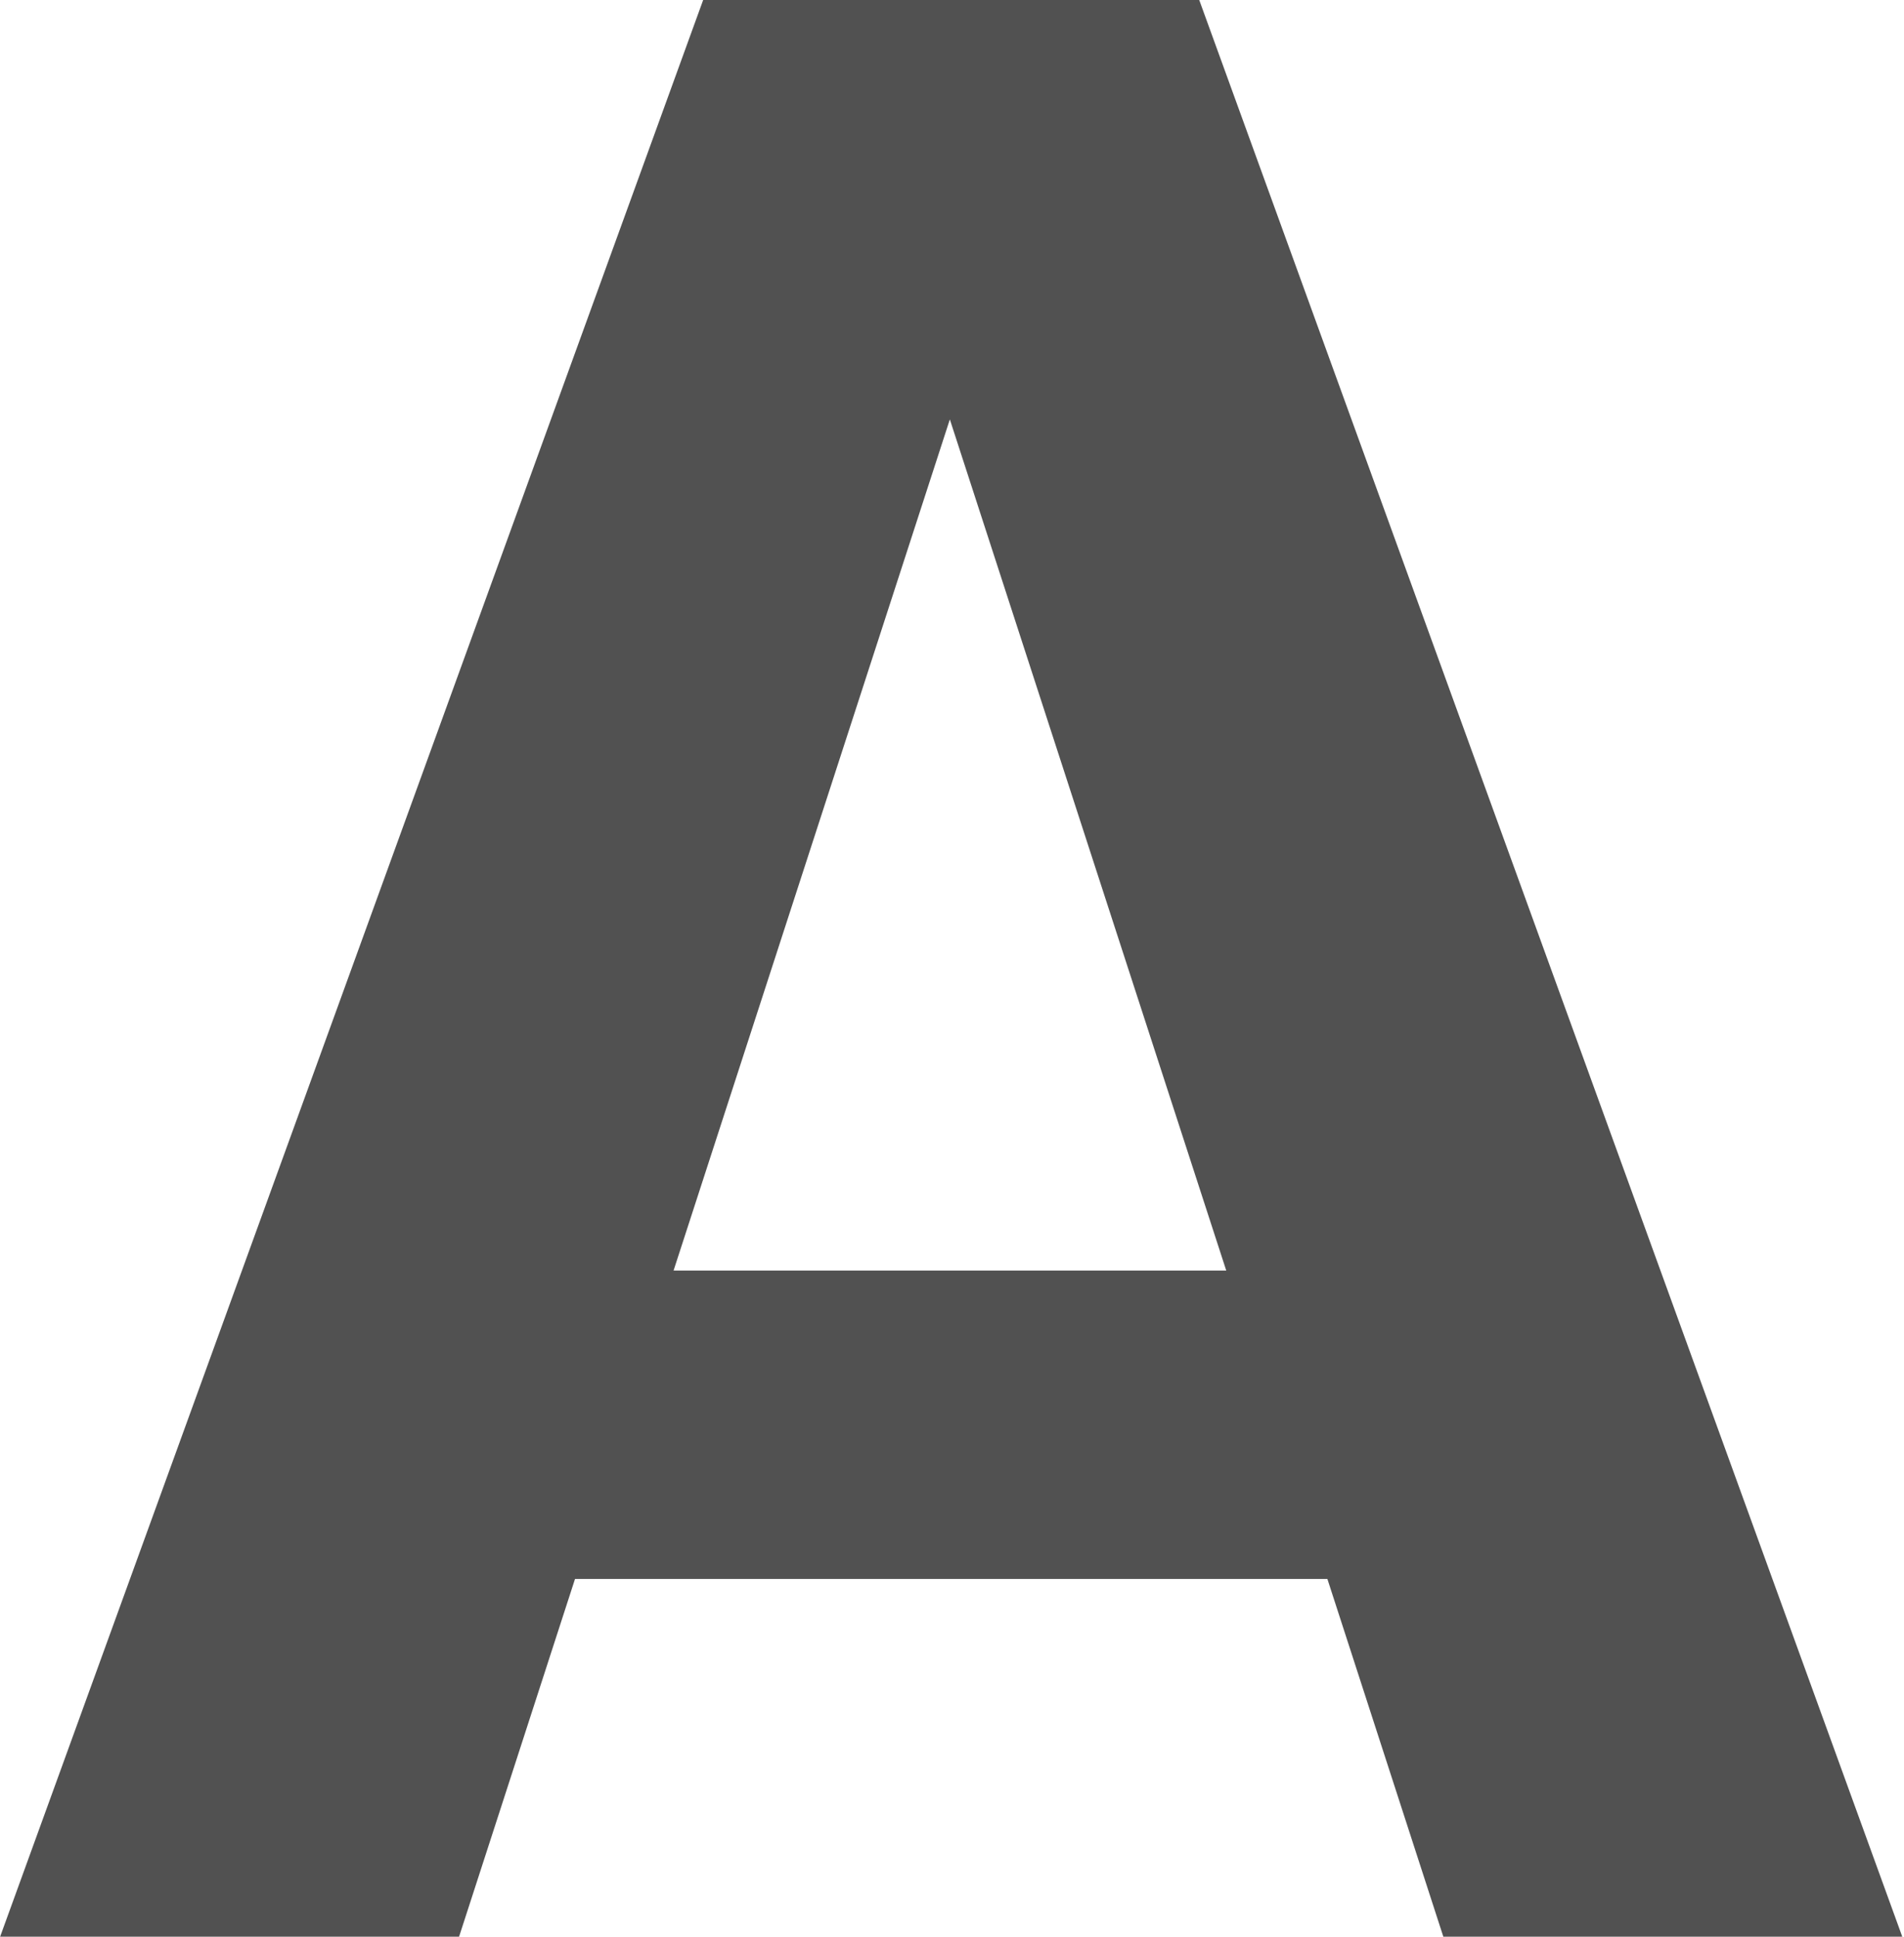 <svg xmlns="http://www.w3.org/2000/svg" width="15.437" height="15.7"><path data-name="icon_a.svg" d="M10.762 12.8l.94 2.9h3.721L9.723 0H5.701l-5.7 15.7h3.721l.94-2.9h6.1zm-.82-2.5H5.461l2.24-6.9z" fill="#515151" fill-rule="evenodd"/></svg>